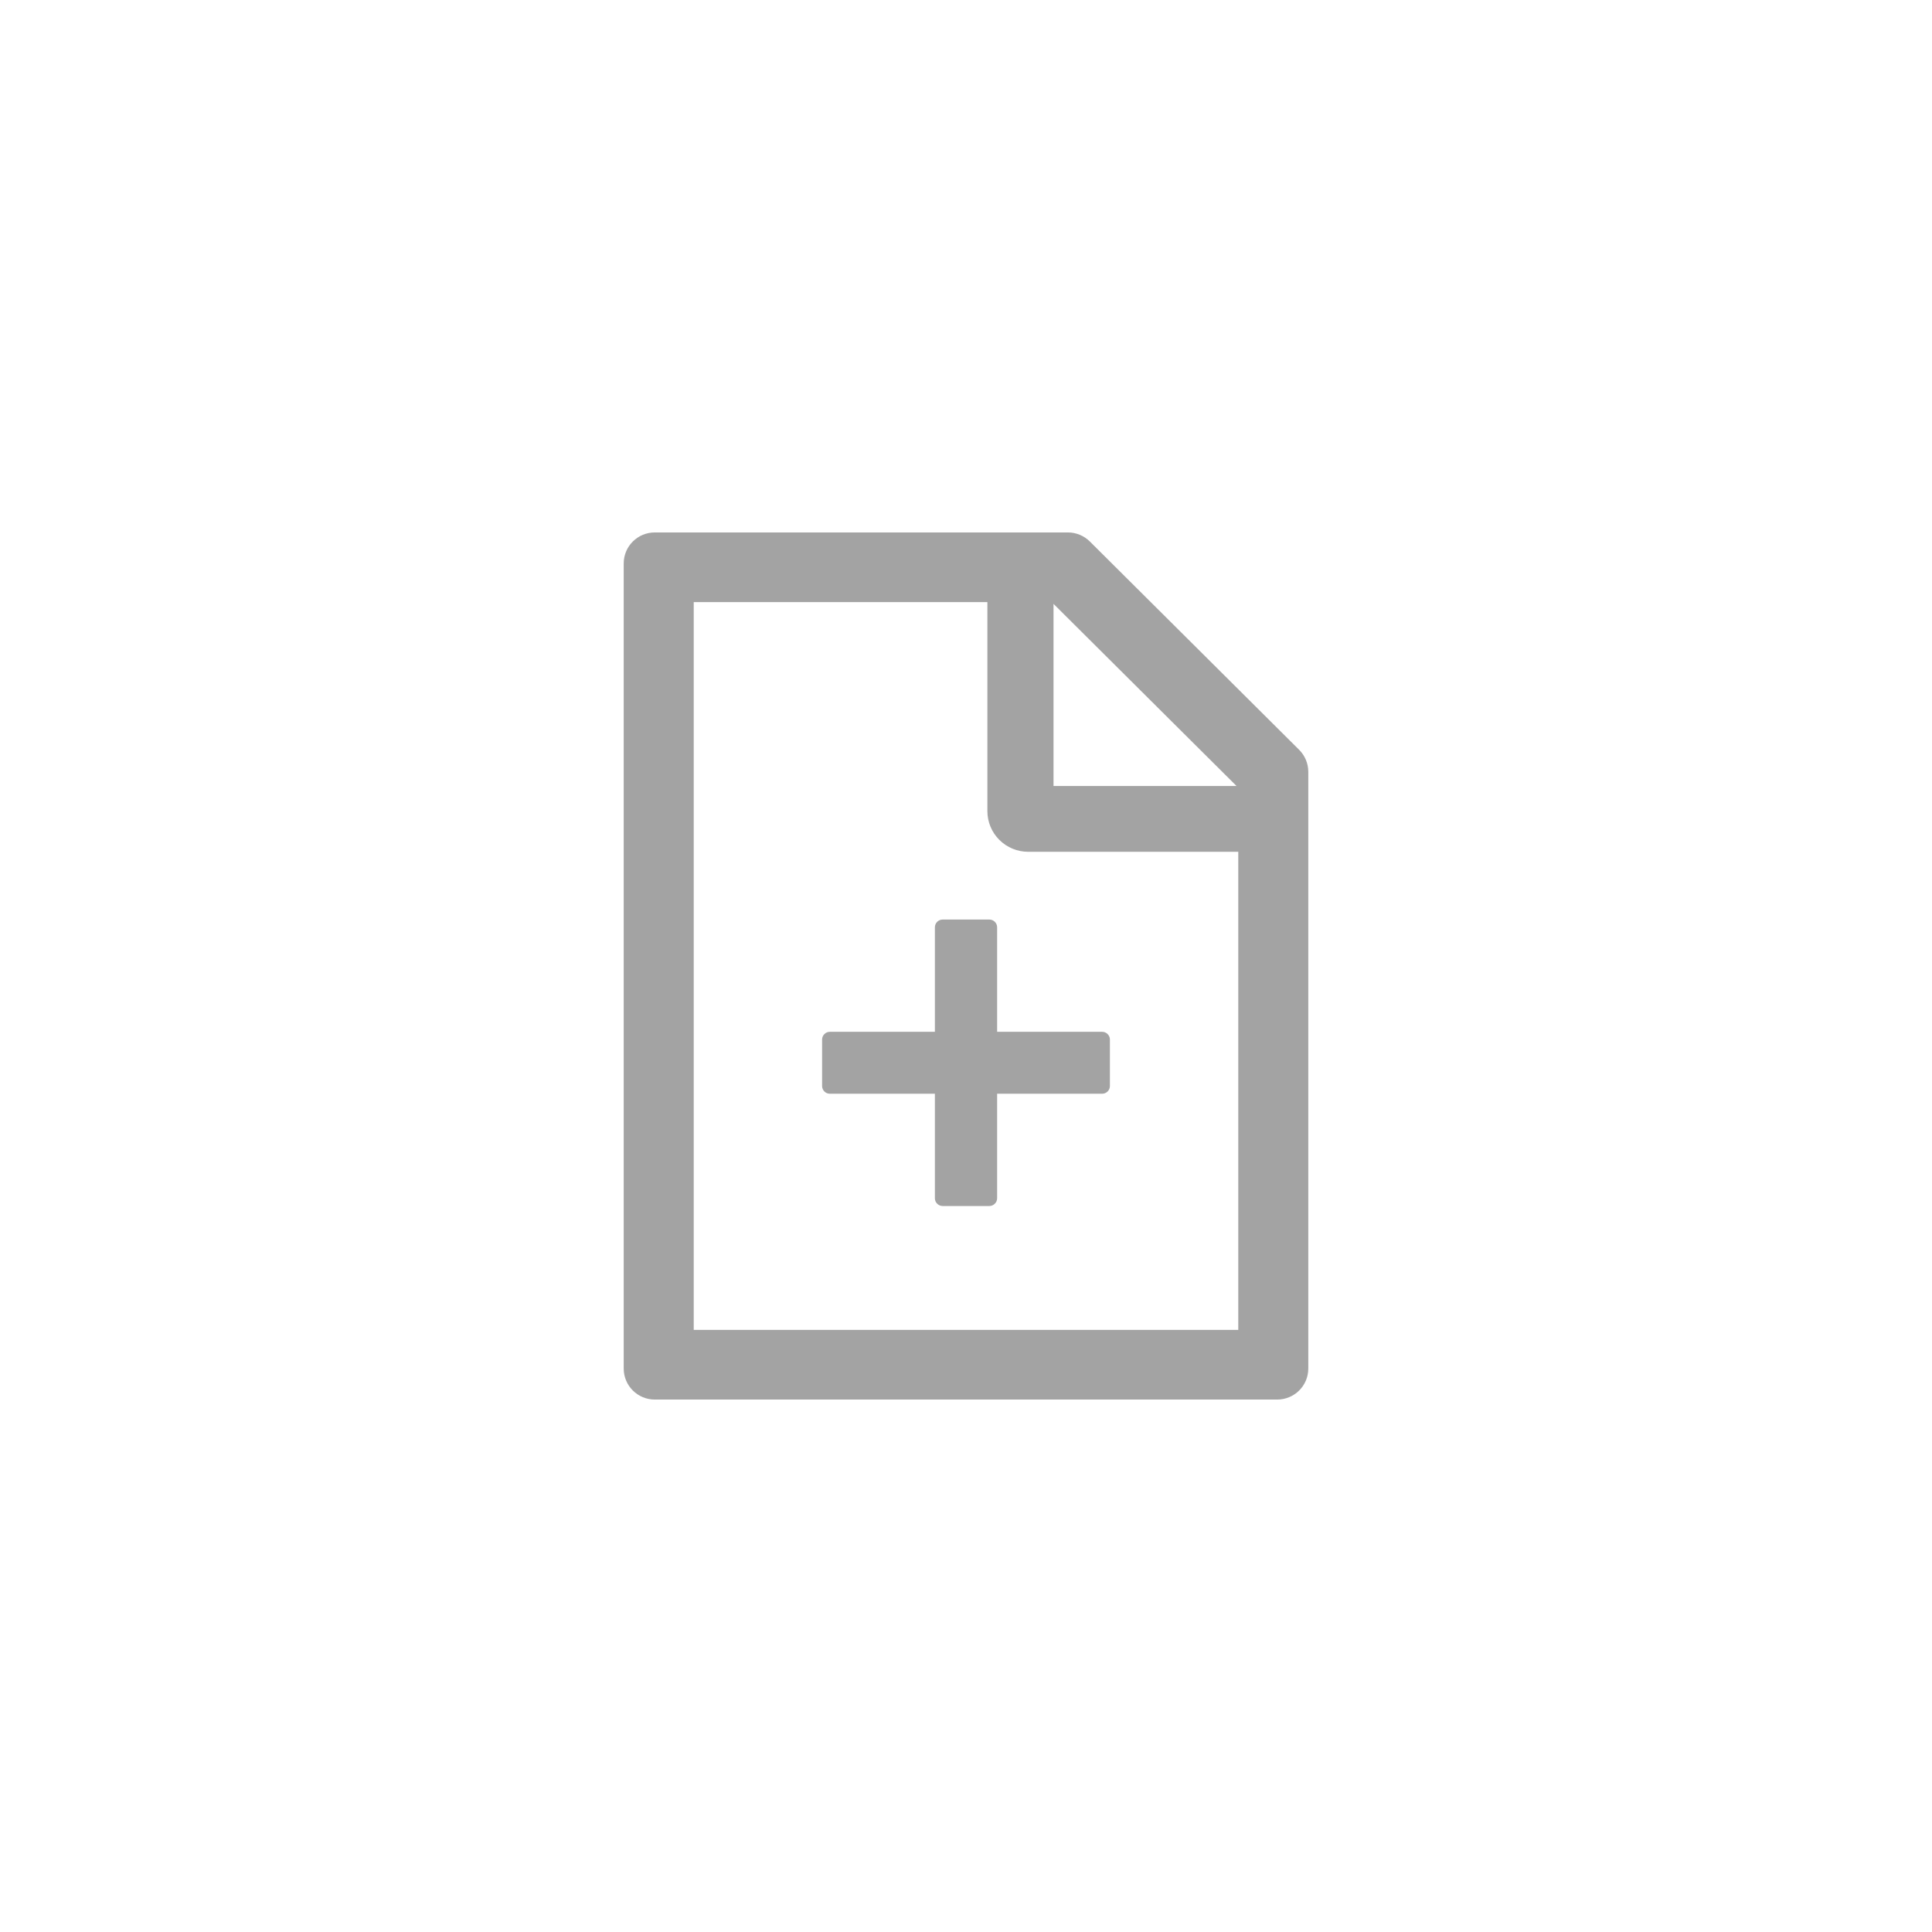 <svg width="127" height="127" viewBox="0 0 127 127" fill="none" xmlns="http://www.w3.org/2000/svg">
<path d="M85.399 49.288L71.644 35.598C71.26 35.216 70.742 35 70.199 35H43.045C41.914 35 41 35.91 41 37.036V89.964C41 91.09 41.914 92 43.045 92H83.954C85.086 92 86 91.09 86 89.964V50.732C86 50.191 85.783 49.67 85.399 49.288ZM81.283 51.667H69.253V39.695L81.283 51.667ZM81.398 87.42H45.602V39.58H64.906V53.321C64.906 54.03 65.189 54.71 65.693 55.211C66.196 55.712 66.879 55.993 67.591 55.993H81.398V87.42ZM65.546 60.955C65.546 60.675 65.315 60.446 65.034 60.446H61.966C61.685 60.446 61.455 60.675 61.455 60.955V67.826H54.551C54.27 67.826 54.04 68.055 54.04 68.335V71.388C54.04 71.668 54.27 71.897 54.551 71.897H61.455V78.768C61.455 79.048 61.685 79.277 61.966 79.277H65.034C65.315 79.277 65.546 79.048 65.546 78.768V71.897H72.449C72.73 71.897 72.96 71.668 72.96 71.388V68.335C72.96 68.055 72.73 67.826 72.449 67.826H65.546V60.955Z" fill="#A3A3A3"/>
</svg>
